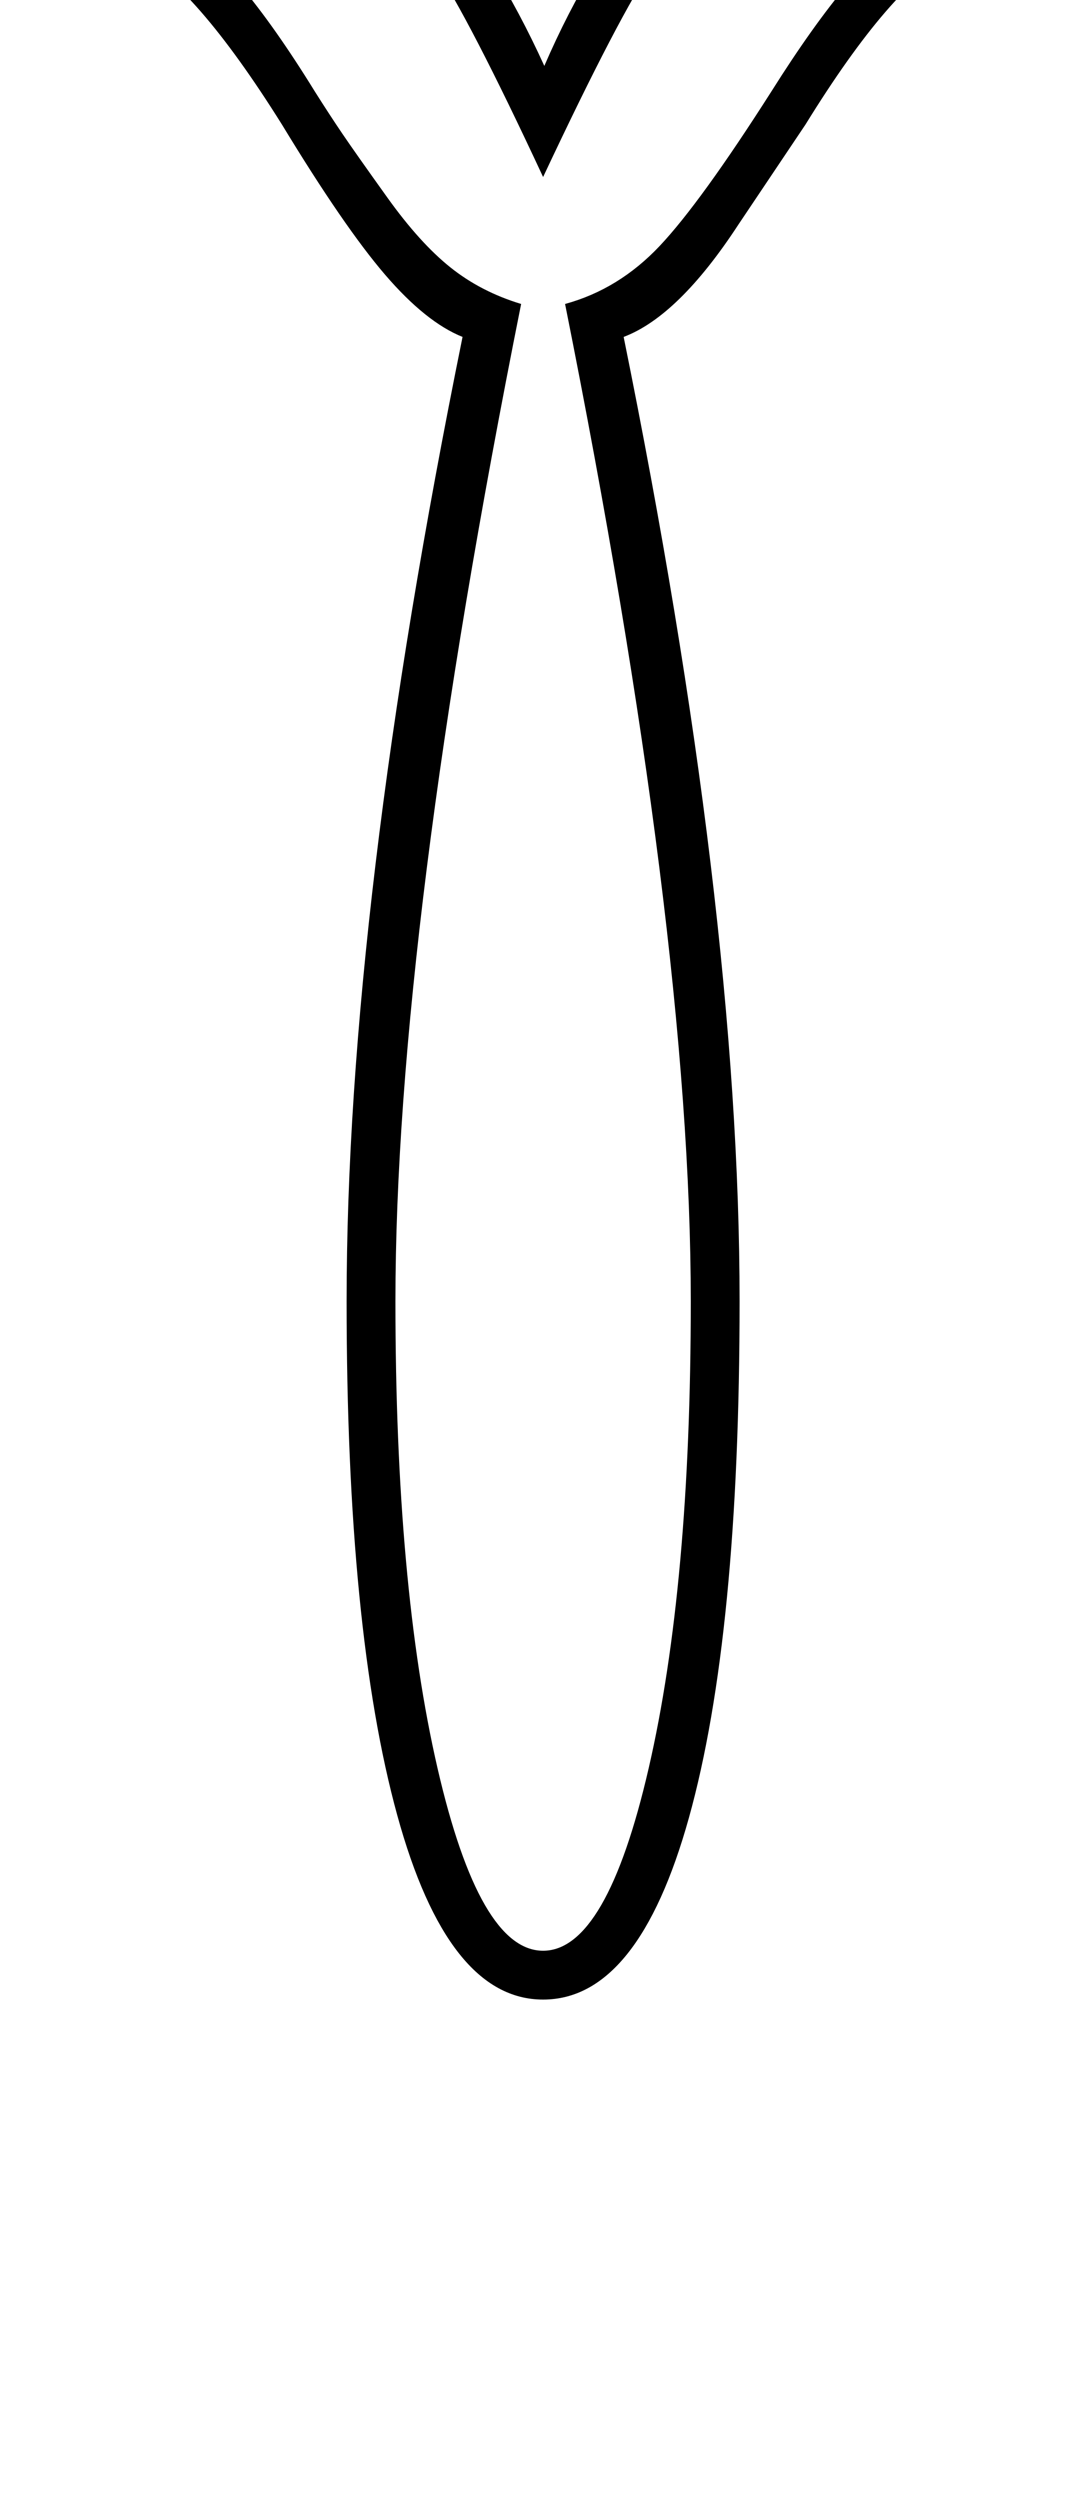 <?xml version="1.0" standalone="no"?>
<!DOCTYPE svg PUBLIC "-//W3C//DTD SVG 1.1//EN" "http://www.w3.org/Graphics/SVG/1.1/DTD/svg11.dtd" >
<svg xmlns="http://www.w3.org/2000/svg" xmlns:xlink="http://www.w3.org/1999/xlink" version="1.1" viewBox="-10 0 880 2048">
  <g transform="matrix(1 0 0 -1 0 1638)">
   <path fill="currentColor"
d="M435 1493q-61 131 -89.5 173t-59 62.5t-67.5 20.5q-20 0 -39.5 -11t-44.5 -41q47 -27 113 -134q12 -19 22.5 -34.5t37 -52.5t51.5 -57t58 -30q-103 -515 -103 -817q0 -233 34.5 -382.5t86.5 -149.5t86.5 149.5t34.5 382.5q0 302 -103 817q44 12 77.5 47.5t91.5 126.5
q68 108 113 134q-26 31 -45 41.5t-39 10.5q-38 0 -67.5 -20.5t-57.5 -61t-91 -174.5zM435 1939q-30 0 -55.5 -57t-37.5 -147q54 -63 94 -151q38 88 92 151q-11 88 -37 146t-56 58zM435 1979q45 0 81.5 -58.5t50.5 -151.5q47 20 84 20q64 0 119 -73v-41q-49 -24 -120 -139
l-55 -82q-49 -75 -94 -92q95 -468 95 -790q0 -274 -41.5 -423t-119.5 -149t-119.5 151t-41.5 421q0 322 95 790q-30 12 -63.5 51t-84.5 123q-72 115 -121 139v41q55 73 119 73q37 0 84 -20q14 92 50 151t82 59z" />
  </g>

</svg>
